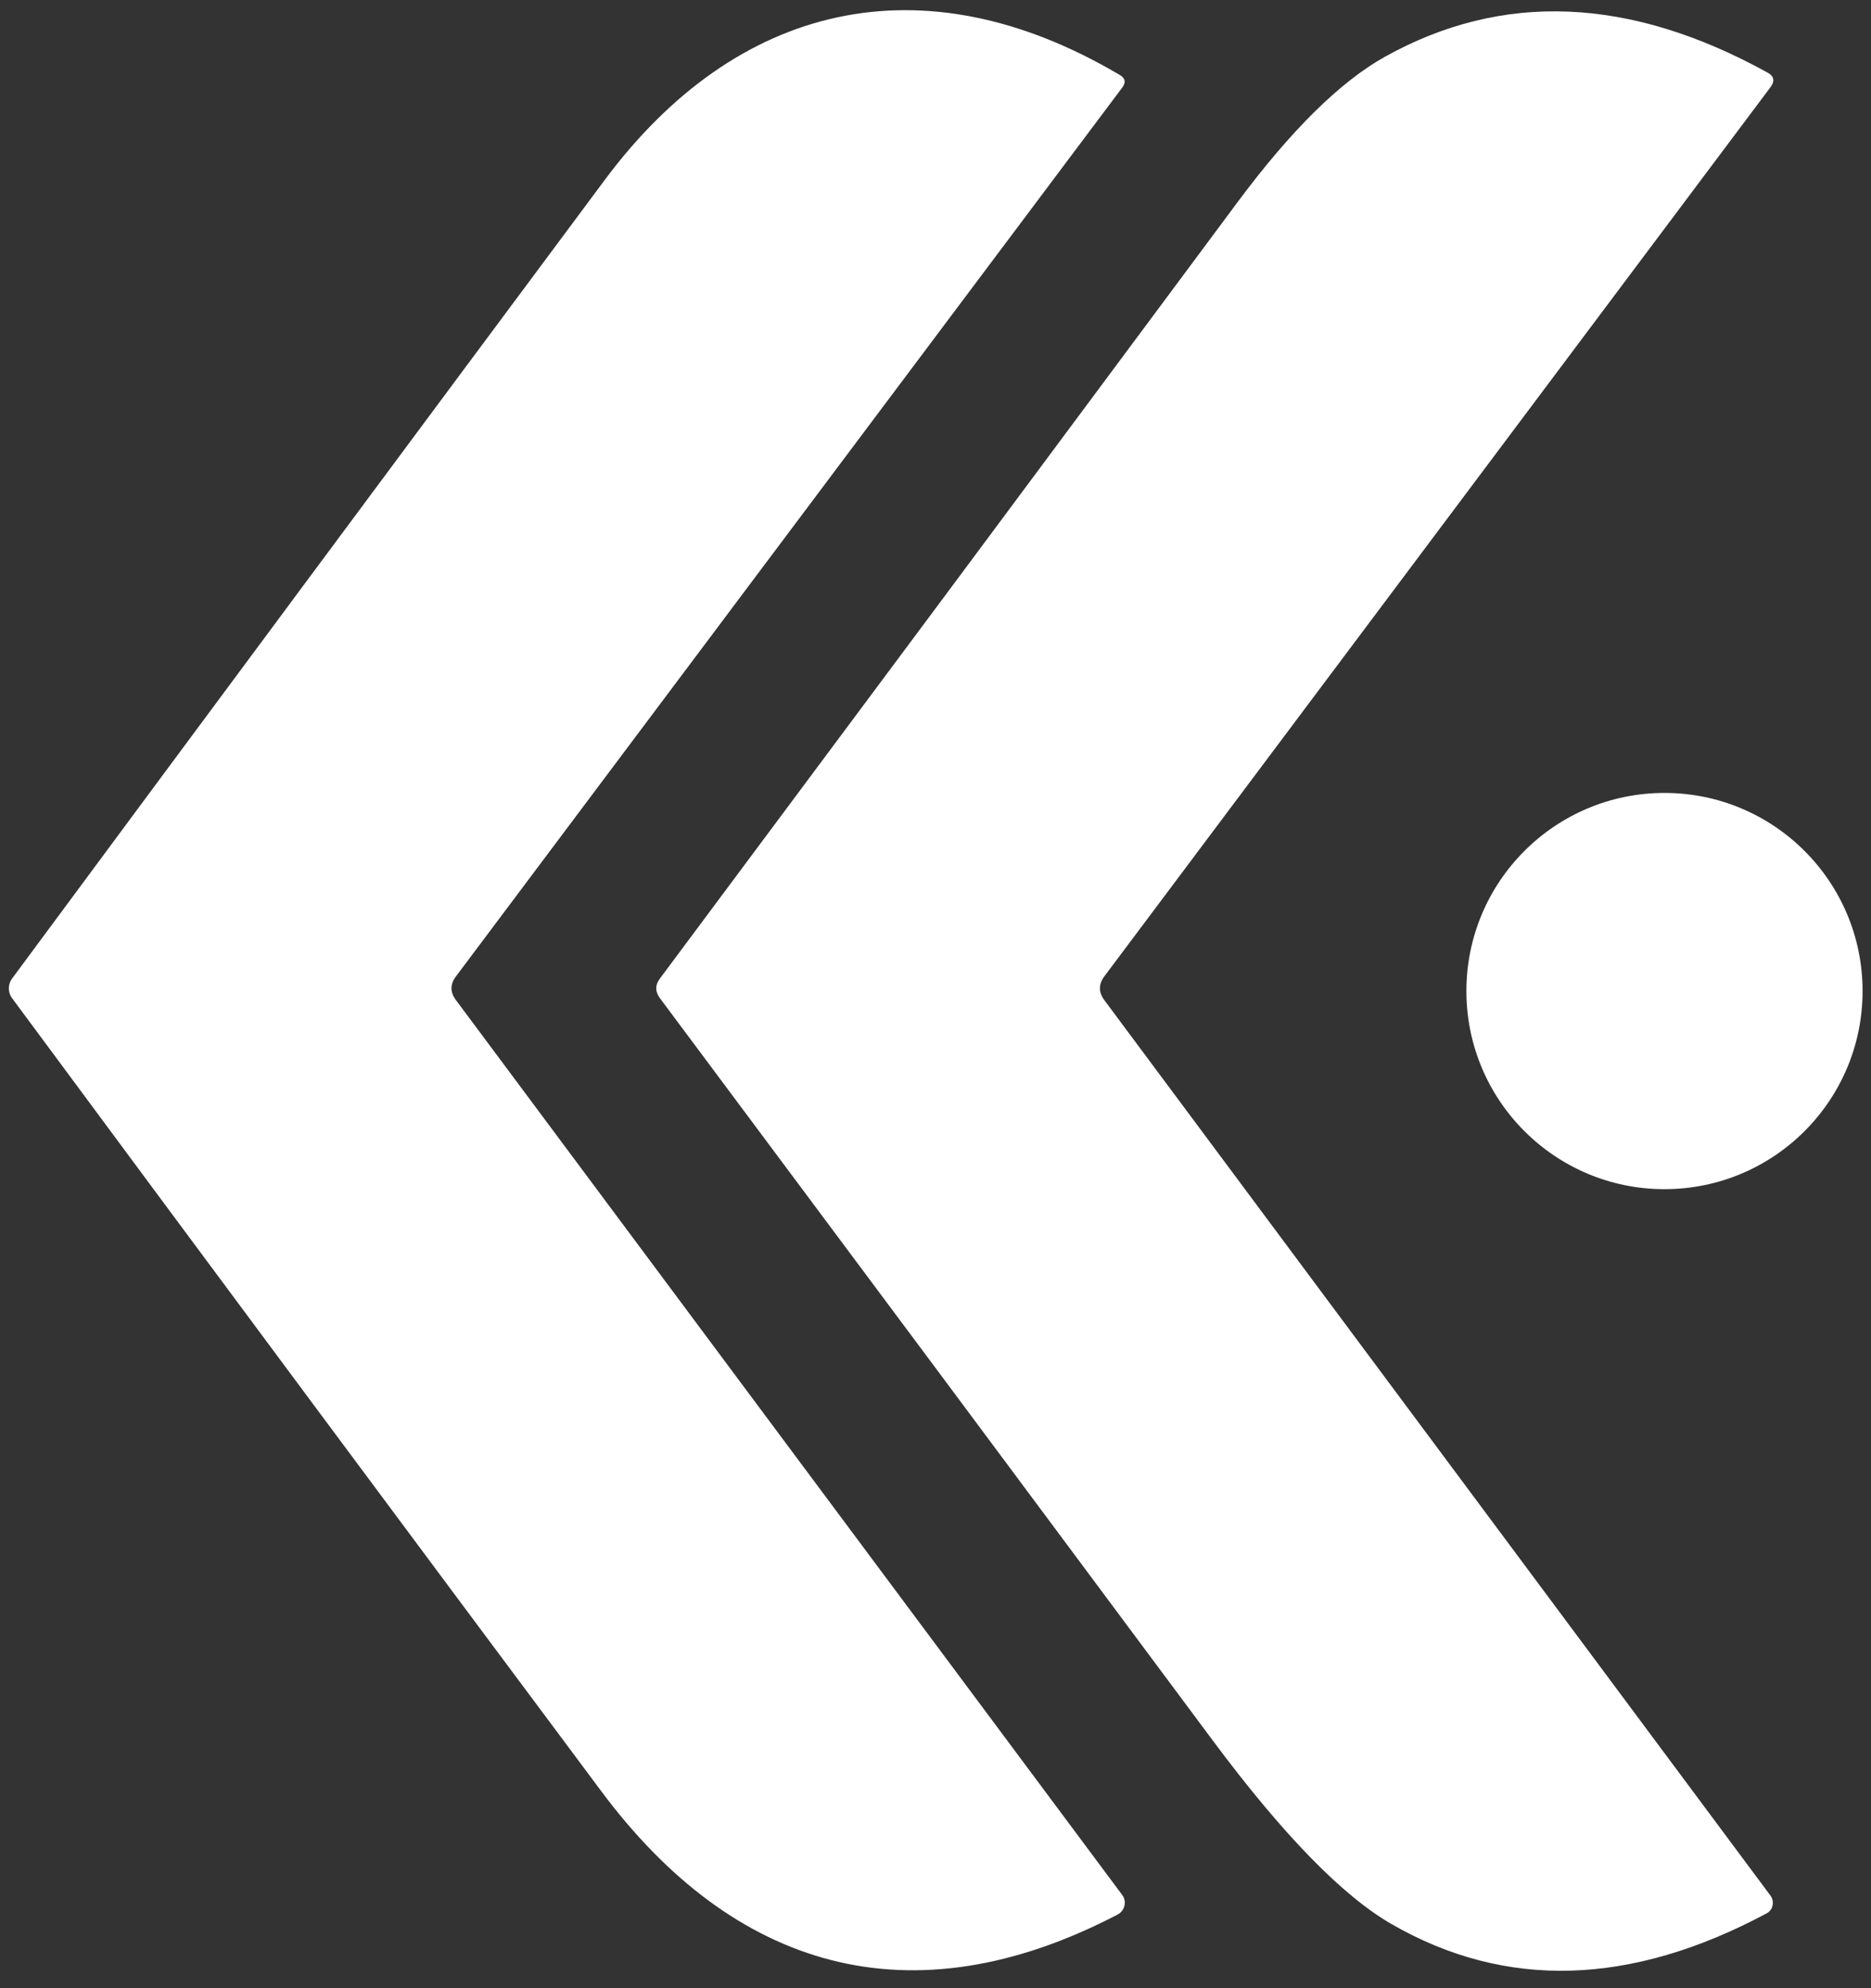 <?xml version="1.0" encoding="UTF-8"?>
<svg width="80px" height="85px" viewBox="0 0 80 85" version="1.1" xmlns="http://www.w3.org/2000/svg" xmlns:xlink="http://www.w3.org/1999/xlink">
    <rect x="0" y="0" width="80" height="85" fill="#333333" stroke="none"/>
    <!-- Generator: Sketch 54.1 (76490) - https://sketchapp.com -->
    <title>Screenshot 2023-10-31 at 11.01.58 AM</title>
    <desc>Created with Sketch.</desc>
    <g id="logos" stroke="none" stroke-width="1" fill="none" fill-rule="evenodd">
        <g id="Screenshot-2023-10-31-at-11.01.58-AM" fill="#FFFFFF" fill-rule="nonzero">
            <path d="M19.49,42.75 L47.98,81.01 C48.08,81.14 48.117,81.309 48.08,81.471 C48.044,81.632 47.937,81.771 47.79,81.85 C38.9,86.49 31.36,84.16 25.71,76.58 C17.29,65.293 8.893,53.993 0.52,42.68 C0.33,42.431 0.33,42.084 0.52,41.83 C8.973,30.41 17.42,19.03 25.86,7.69 C31.47,0.15 39.41,-1.8 47.87,3.2 C48.117,3.34 48.153,3.523 47.98,3.75 L19.49,41.75 C19.243,42.083 19.243,42.417 19.49,42.75 Z" id="Path"></path>
            <path d="M47.22,42.76 L75.7,81.04 C75.789,81.161 75.823,81.314 75.792,81.46 C75.762,81.605 75.67,81.73 75.54,81.8 C69.72,84.913 64.373,85.067 59.5,82.26 C57.393,81.047 54.84,78.423 51.84,74.39 C43.973,63.81 36.1,53.24 28.22,42.68 C28.007,42.393 28.007,42.11 28.22,41.83 C36.48,30.75 44.7,19.703 52.88,8.69 C55.18,5.59 57.29,3.503 59.21,2.43 C64.23,-0.37 69.683,-0.147 75.57,3.1 C75.857,3.253 75.9,3.463 75.7,3.73 L47.22,41.74 C46.967,42.08 46.967,42.42 47.22,42.76 Z" id="Path"></path>
            <circle id="Oval" cx="71.17" cy="42.37" r="8.47"></circle>
        </g>
    </g>
</svg>
